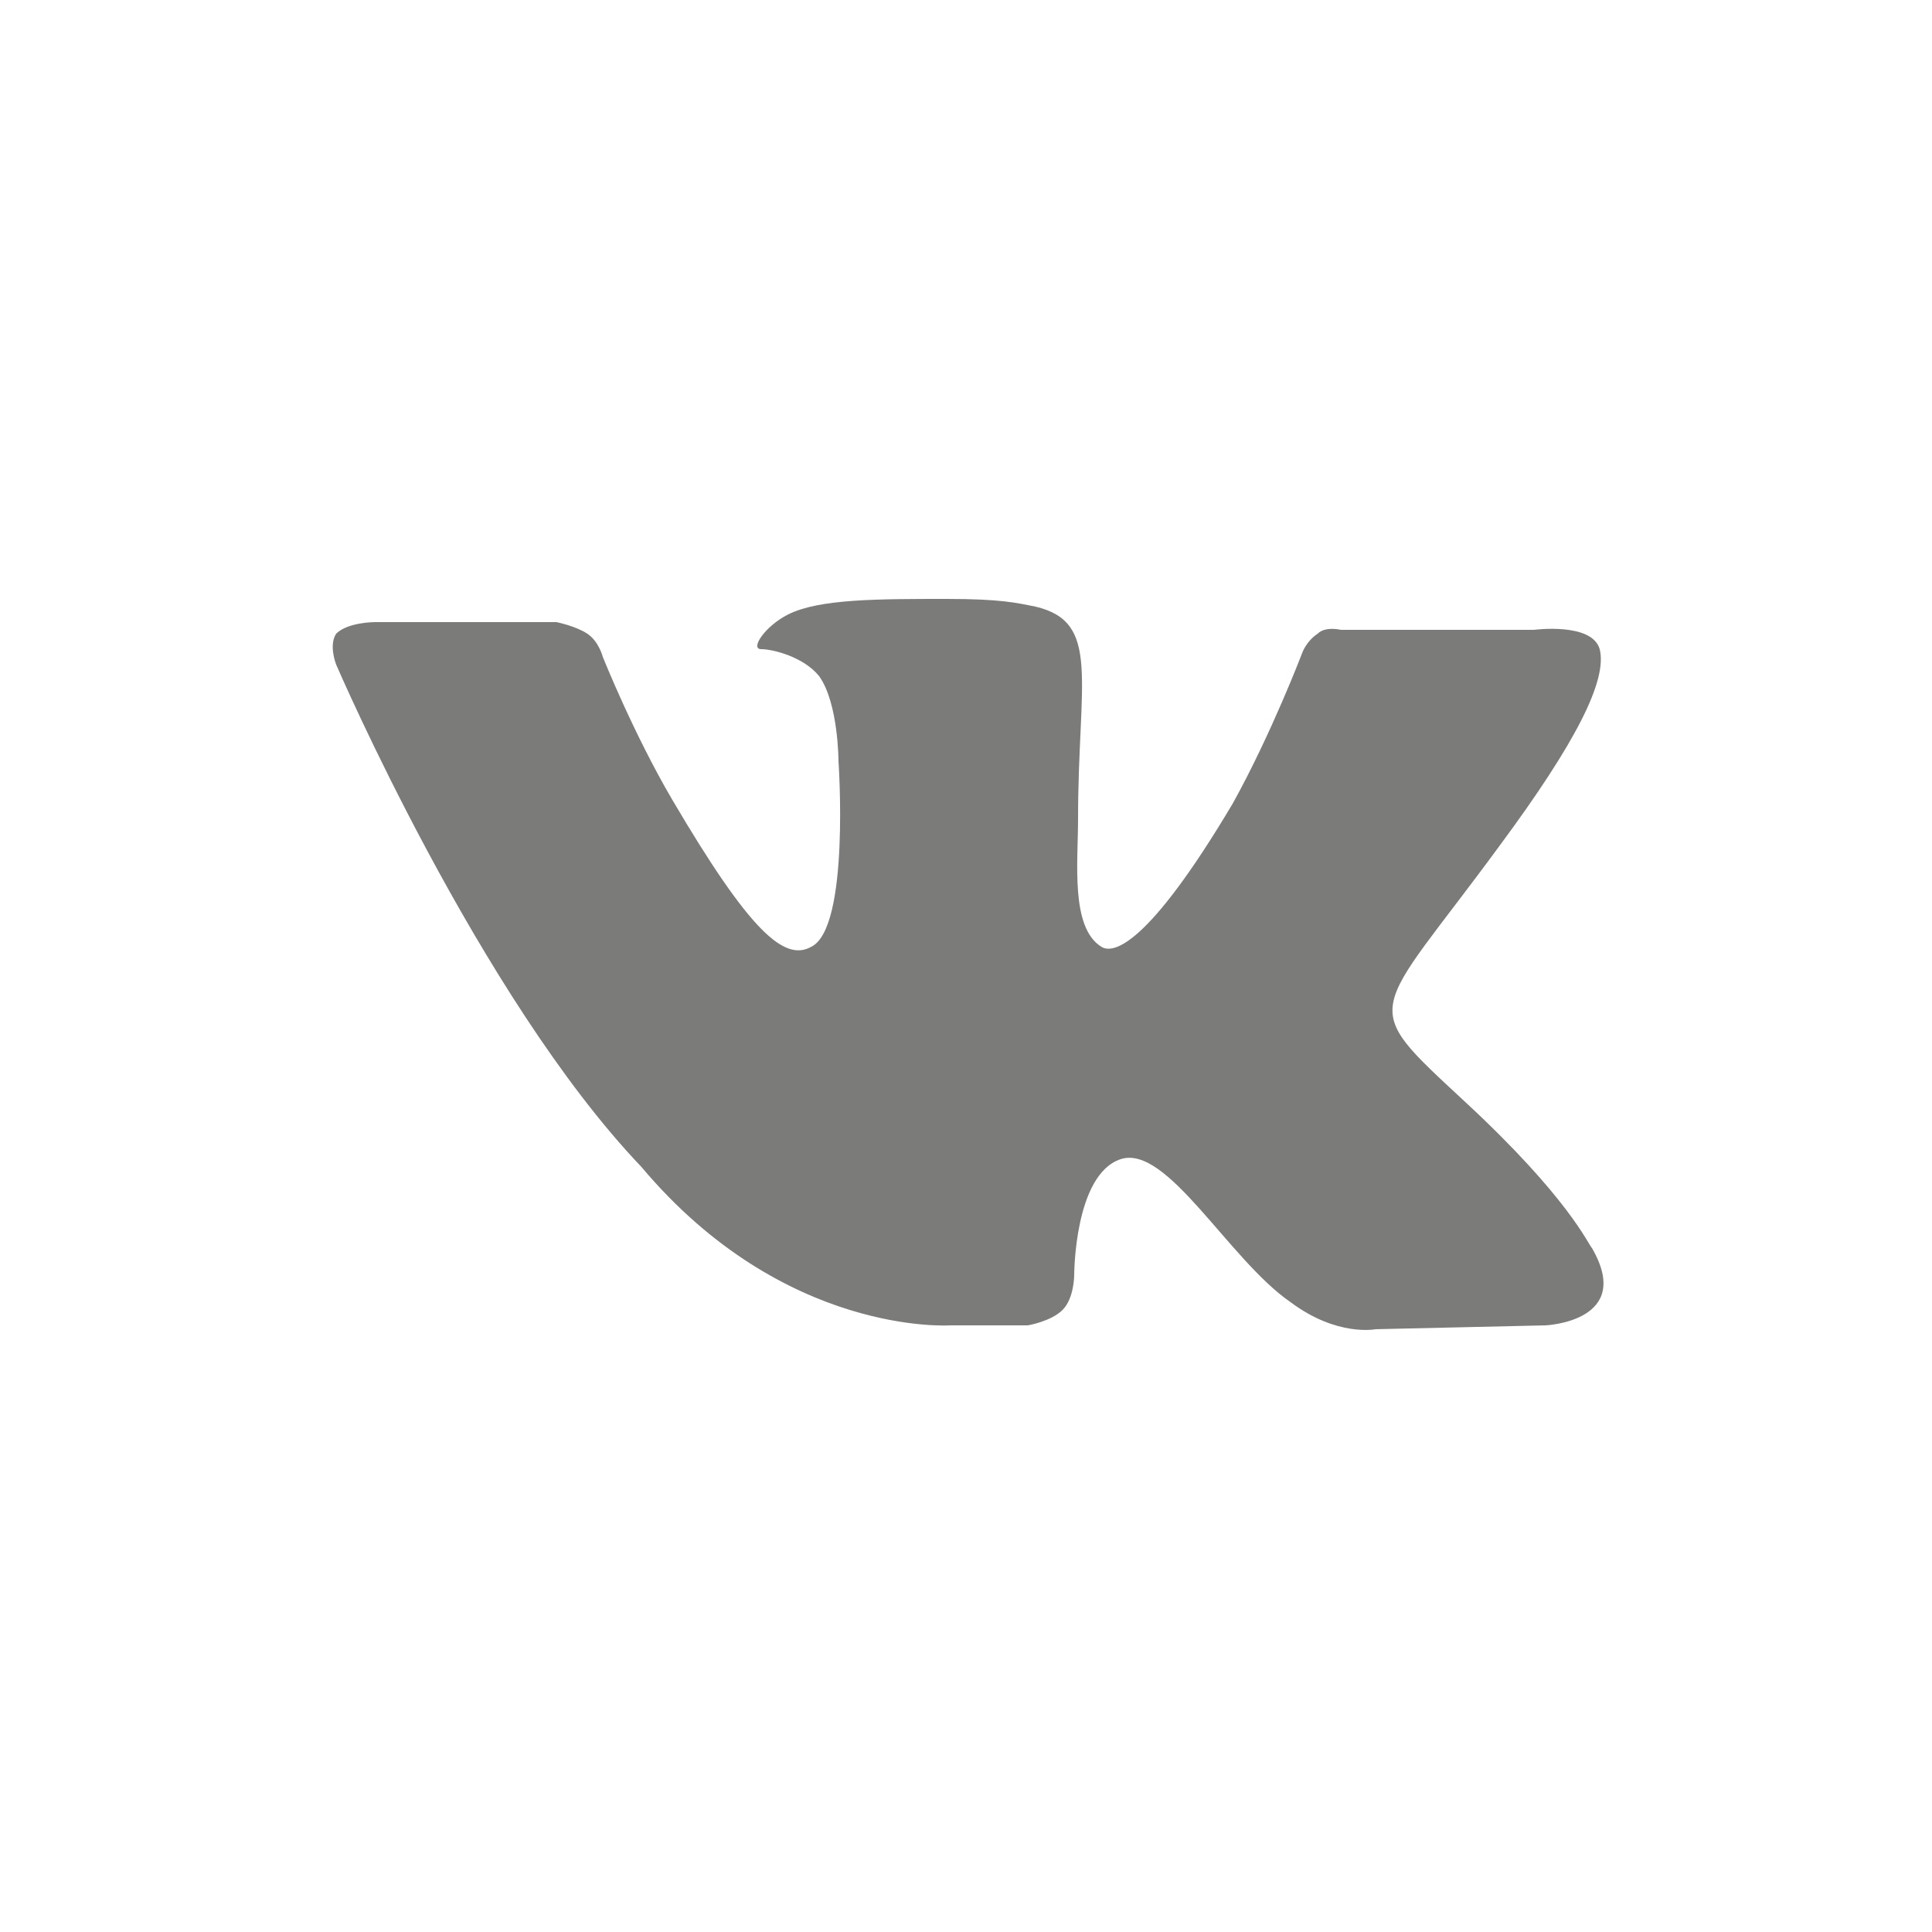 <?xml version="1.0" encoding="utf-8"?>
<!DOCTYPE svg PUBLIC "-//W3C//DTD SVG 1.1//EN" "http://www.w3.org/Graphics/SVG/1.1/DTD/svg11.dtd">
<svg version="1.1" id="Layer_1" xmlns="http://www.w3.org/2000/svg" xmlns:xlink="http://www.w3.org/1999/xlink" x="0px" y="0px"
	 viewBox="0 0 50 50" enable-background="new 0 0 50 50" xml:space="preserve">
<path id="Icon_VK" fill="#7b7c79" fill-rule="evenodd" clip-rule="evenodd"  d="M24.6,34.3h2c0,0,0.6-0.1,0.9-0.4c0.3-0.3,0.3-0.9,0.3-0.9
	s0-2.6,1.2-3c1.2-0.4,2.8,2.6,4.4,3.7c1.2,0.9,2.2,0.7,2.2,0.7l4.4-0.1c0,0,2.3-0.1,1.2-2c-0.1-0.1-0.6-1.3-3.3-3.8
	c-2.8-2.6-2.4-2.1,0.9-6.6c2-2.7,2.8-4.3,2.6-5.1c-0.2-0.7-1.7-0.5-1.7-0.5l-5,0c0,0-0.4-0.1-0.6,0.1c-0.3,0.2-0.4,0.5-0.4,0.5
	s-0.8,2.1-1.8,3.9c-2.2,3.7-3.1,3.9-3.4,3.7c-0.8-0.5-0.6-2.2-0.6-3.3c0-3.6,0.6-5.1-1.1-5.5c-0.5-0.1-0.9-0.2-2.3-0.2
	c-1.8,0-3.3,0-4.1,0.4c-0.6,0.3-1,0.9-0.7,0.9c0.3,0,1.1,0.2,1.5,0.7c0.5,0.7,0.5,2.2,0.5,2.2s0.3,4.3-0.7,4.8
	c-0.7,0.4-1.6-0.4-3.6-3.8c-1-1.7-1.8-3.7-1.8-3.7s-0.1-0.4-0.4-0.6c-0.3-0.2-0.8-0.3-0.8-0.3l-4.7,0c0,0-0.7,0-1,0.3
	c-0.2,0.3,0,0.8,0,0.8s3.7,8.6,7.9,13C20.3,34.6,24.6,34.3,24.6,34.3L24.6,34.3z"/>
</svg>

